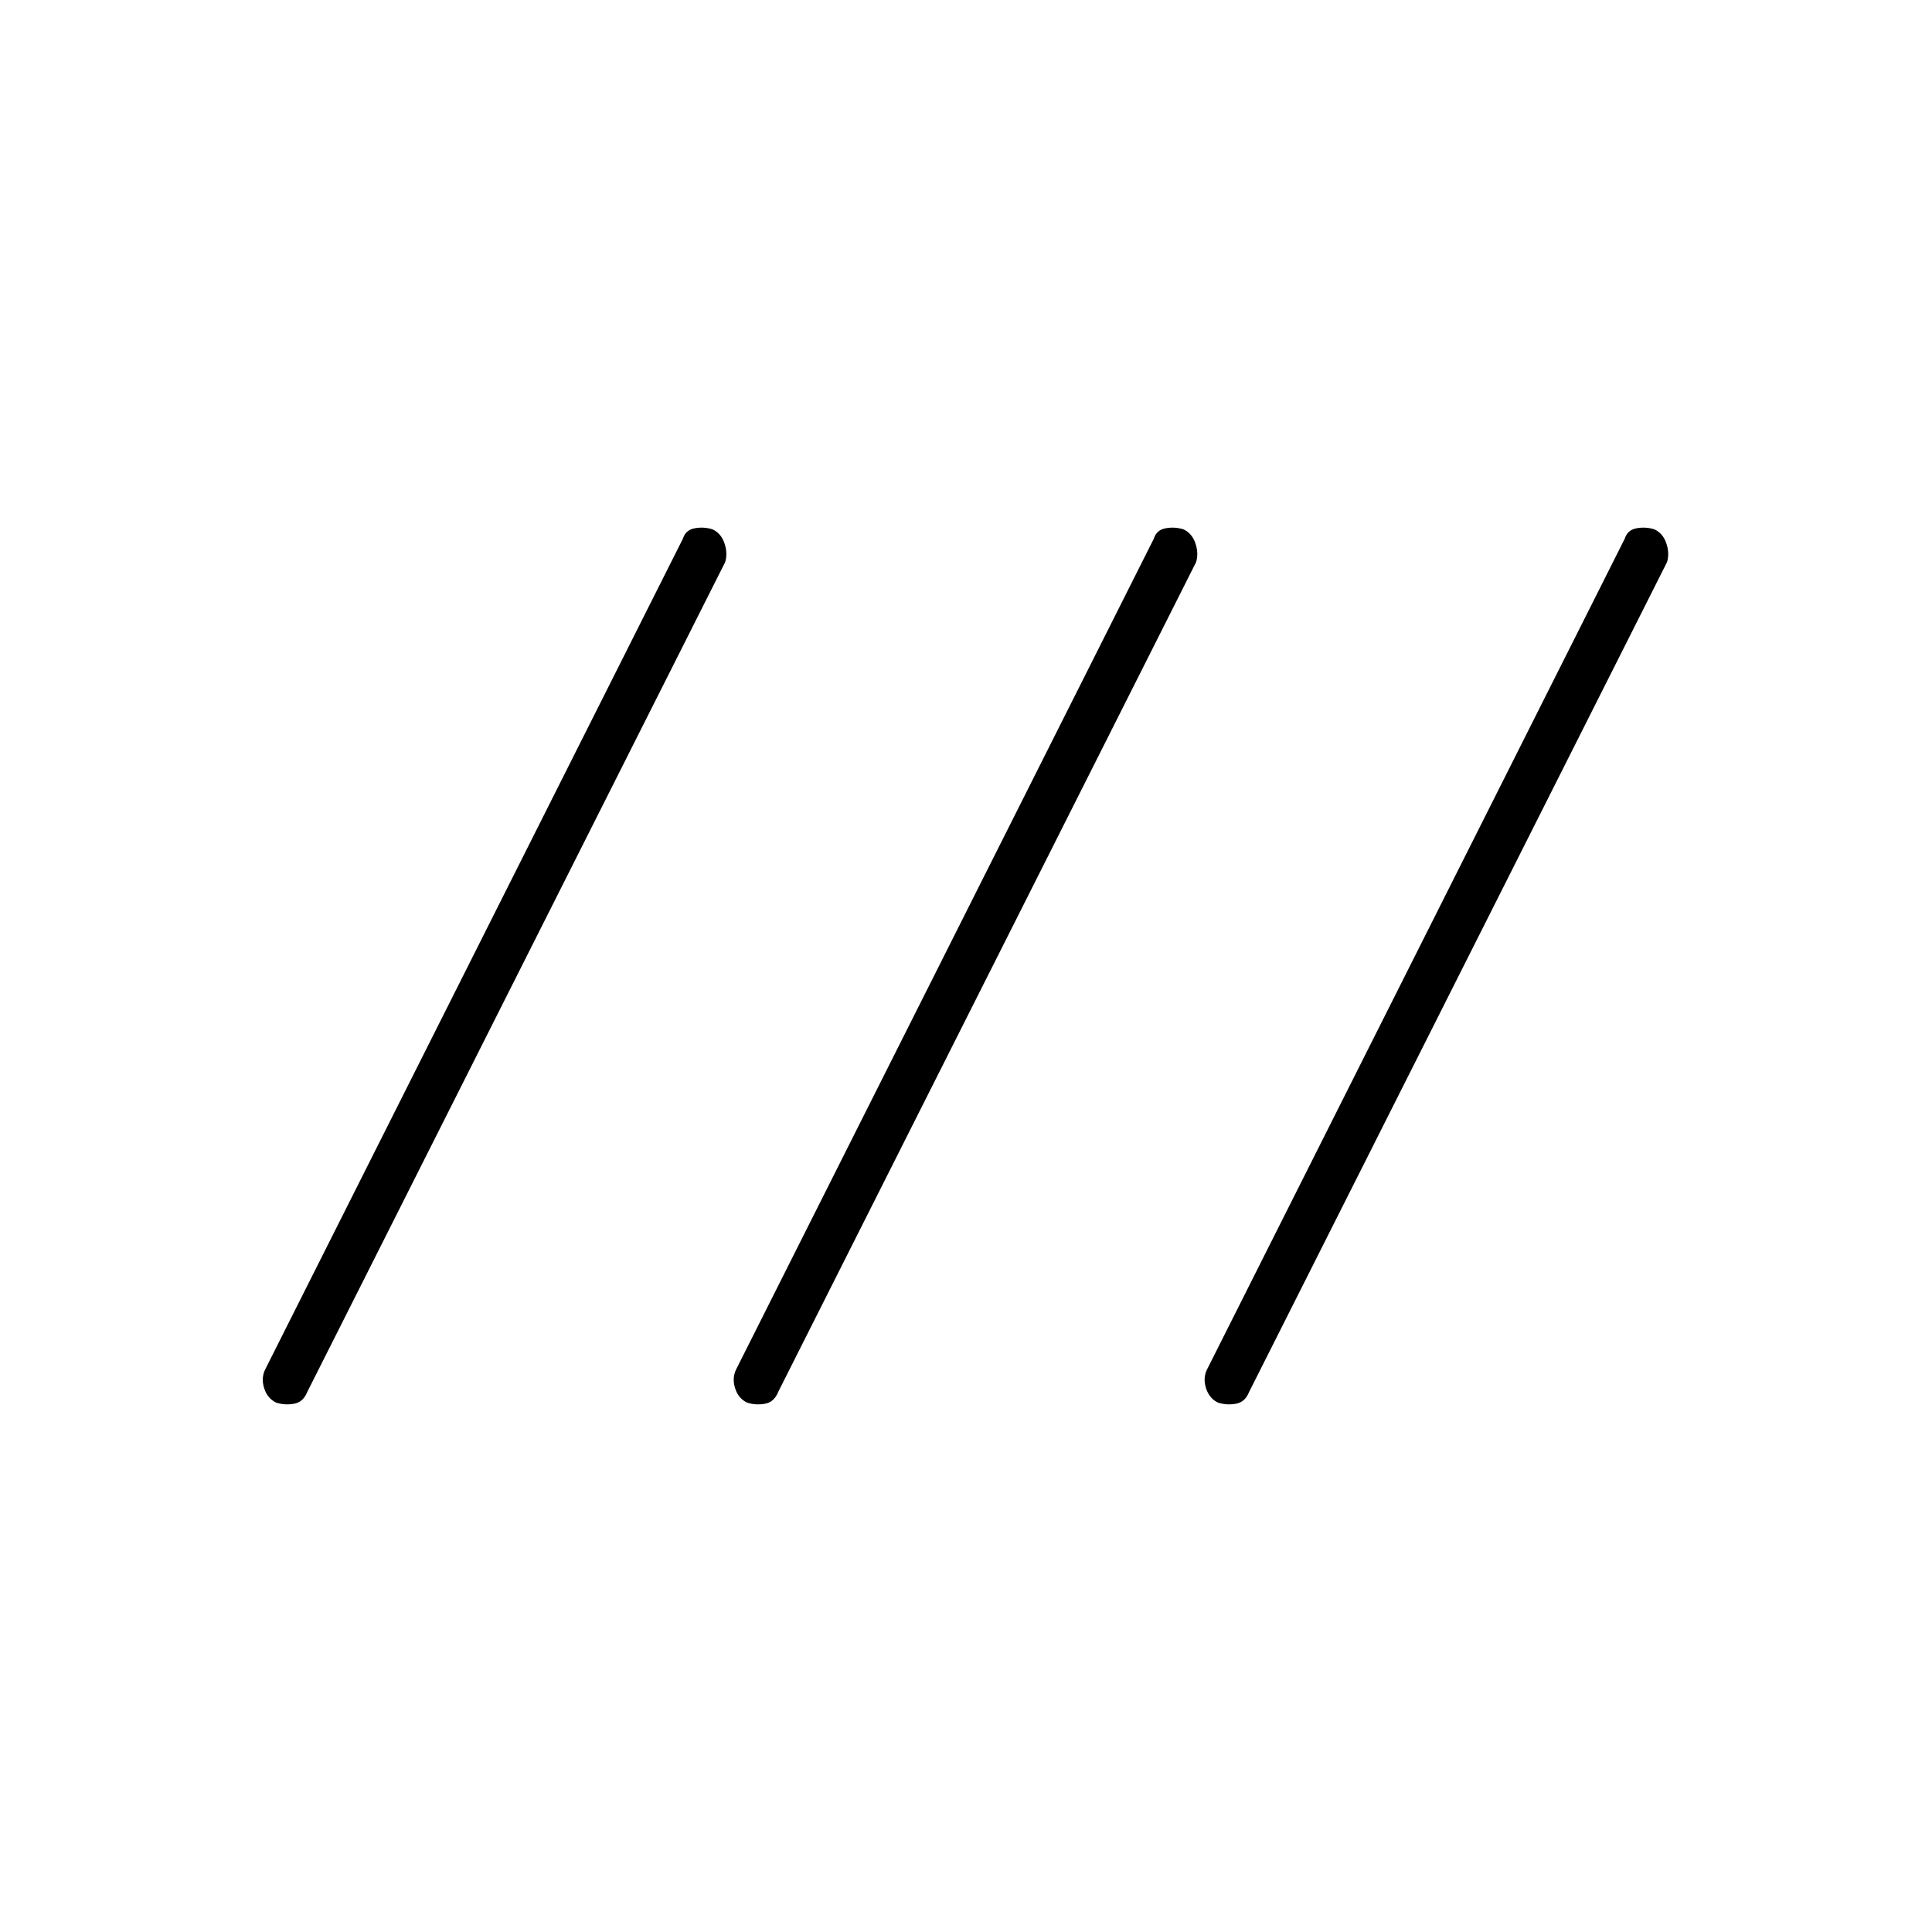 <svg xmlns="http://www.w3.org/2000/svg" height="40" viewBox="0 -960 960 960" width="40"><path d="M137.33-263q-4.33-2-6-7-1.66-5 .34-9.33l207.66-413q1.34-4.34 5.84-5.17 4.5-.83 8.83.5 4.33 2 6 7t.33 9.33L152.67-268.33q-2 5-6.5 5.83-4.5.83-8.84-.5Zm234 0q-4.33-2-6-7-1.66-5 .34-9.33l207.66-413q1.34-4.34 5.84-5.17 4.5-.83 8.83.5 4.33 2 6 7t.33 9.33L386.67-268.33q-2 5-6.5 5.83-4.5.83-8.84-.5Zm234 0q-4.33-2-6-7-1.66-5 .34-9.33l207.66-413q1.34-4.34 5.84-5.17 4.5-.83 8.83.5 4.33 2 6 7t.33 9.33L620.67-268.33q-2 5-6.5 5.83-4.5.83-8.84-.5Z"/></svg>